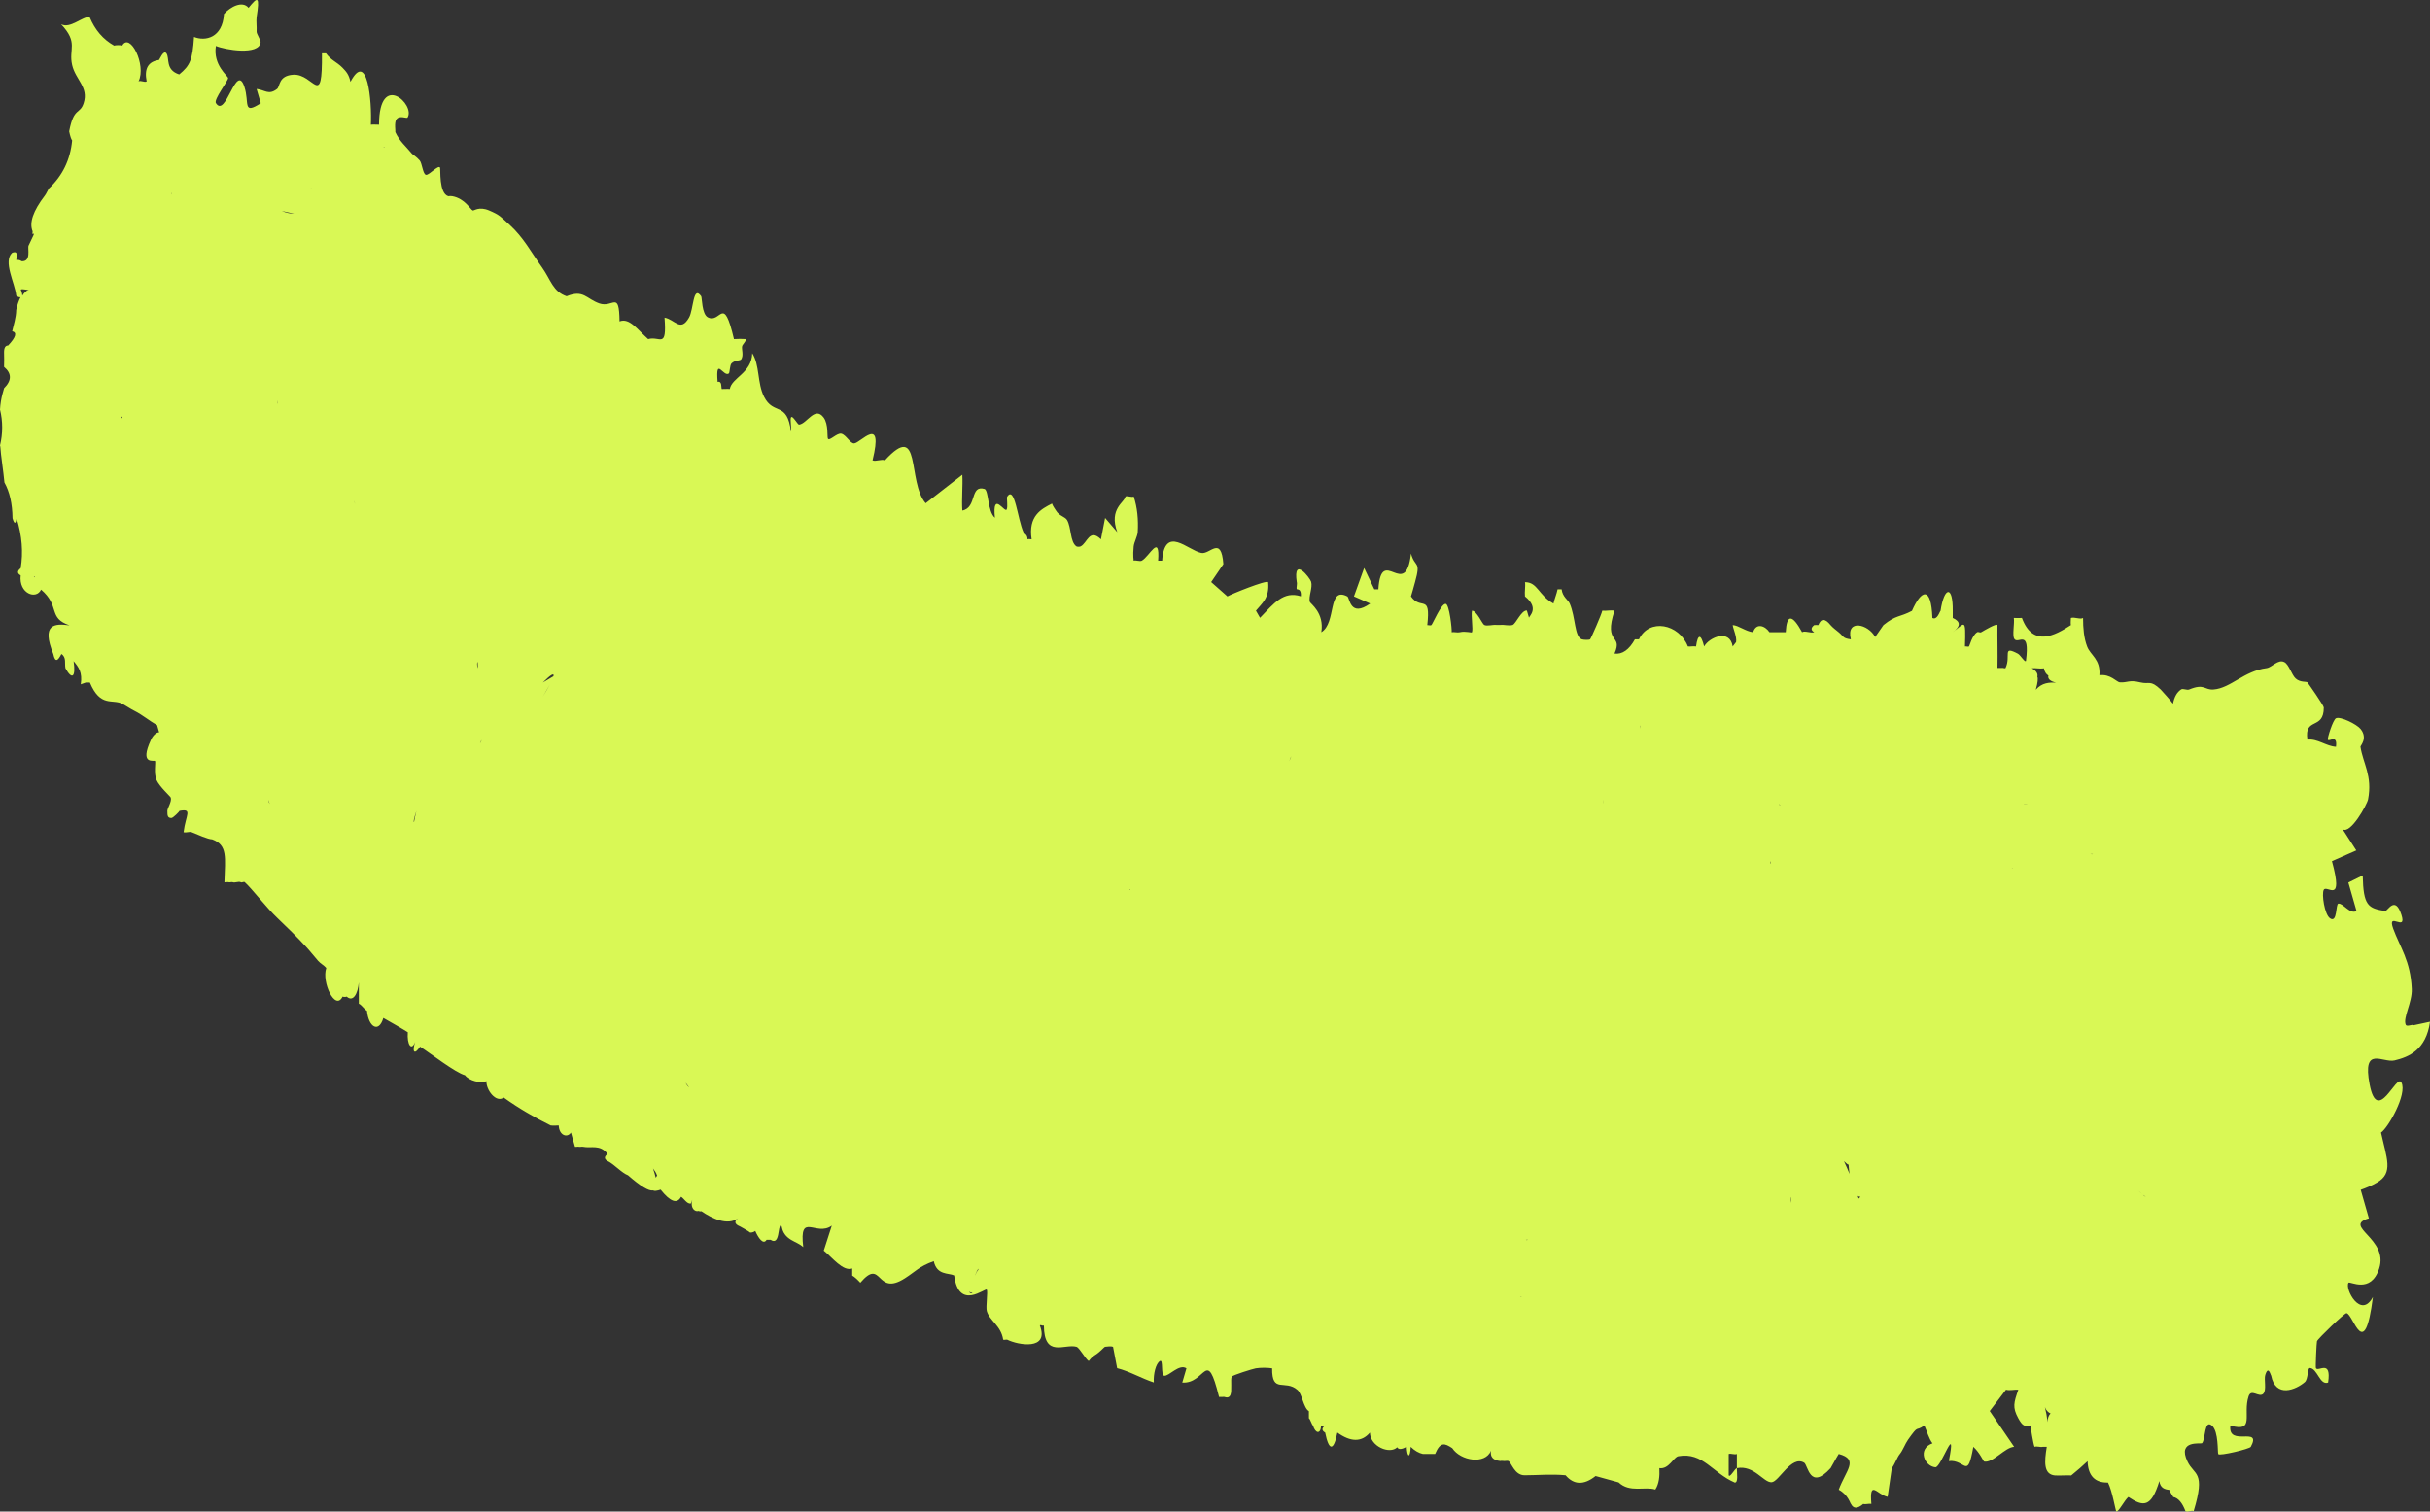 <svg width="45" height="28" viewBox="0 0 45 28" fill="none" xmlns="http://www.w3.org/2000/svg">
<rect x="0" y="0" width="45" height="28" fill="#333333" stroke="none"/>
<path d="M0.006 8.275C0.014 8.424 0.062 8.721 0.082 8.937C0.178 9.109 0.229 9.328 0.232 9.6C0.264 9.709 0.29 9.712 0.308 9.6C0.408 9.923 0.432 10.232 0.383 10.526C0.317 10.577 0.317 10.622 0.383 10.658C0.344 10.995 0.671 11.116 0.761 10.922C1.12 11.228 0.881 11.447 1.289 11.584C1.007 11.545 0.762 11.559 0.987 12.115C1.022 12.283 1.075 12.238 1.137 12.115C1.235 12.177 1.193 12.289 1.212 12.379C1.336 12.601 1.406 12.544 1.363 12.247C1.459 12.362 1.528 12.454 1.496 12.676L1.589 12.643H1.664C1.86 13.111 2.082 12.94 2.268 13.038C2.345 13.081 2.42 13.134 2.494 13.17C2.635 13.241 2.771 13.355 2.91 13.434L2.947 13.566C2.894 13.56 2.827 13.633 2.797 13.701C2.571 14.186 2.862 14.071 2.872 14.097C2.885 14.127 2.846 14.324 2.897 14.445C2.955 14.576 3.155 14.751 3.163 14.776C3.183 14.852 3.099 14.97 3.099 15.02C3.096 15.127 3.115 15.152 3.175 15.152C3.205 15.152 3.322 15.034 3.325 15.02C3.572 14.975 3.439 15.093 3.4 15.416C3.448 15.43 3.508 15.399 3.551 15.416C3.647 15.455 3.852 15.548 3.929 15.548C4.219 15.654 4.169 15.879 4.156 16.342C4.18 16.351 4.208 16.334 4.232 16.342C4.256 16.351 4.283 16.334 4.307 16.342C4.353 16.359 4.418 16.322 4.458 16.342C4.483 16.356 4.515 16.325 4.533 16.342C4.664 16.46 4.932 16.811 5.137 17.005C5.314 17.173 5.494 17.35 5.665 17.535C5.742 17.616 5.816 17.715 5.891 17.799C5.938 17.852 5.997 17.878 6.042 17.931C5.952 18.192 6.208 18.739 6.344 18.461C6.354 18.47 6.412 18.47 6.42 18.461C6.541 18.571 6.628 18.405 6.645 18.197V18.593C6.694 18.61 6.748 18.7 6.796 18.725C6.825 19.028 7.015 19.143 7.099 18.857C7.245 18.941 7.408 19.031 7.552 19.121C7.534 19.354 7.621 19.475 7.688 19.301C7.627 19.489 7.674 19.55 7.779 19.388C7.991 19.525 8.428 19.867 8.611 19.918C8.688 20.022 8.904 20.073 9.008 20.027C9 20.19 9.187 20.437 9.328 20.331C9.618 20.538 9.892 20.696 10.197 20.847C10.246 20.853 10.297 20.85 10.347 20.847C10.353 21.027 10.502 21.088 10.573 20.979L10.648 21.243C10.672 21.248 10.699 21.237 10.723 21.243C10.749 21.248 10.775 21.237 10.799 21.243C10.948 21.274 11.11 21.192 11.252 21.375C11.186 21.425 11.186 21.47 11.252 21.507C11.374 21.566 11.511 21.726 11.63 21.771C11.861 21.973 12.014 22.065 12.091 22.051C12.12 22.065 12.167 22.06 12.234 22.037C12.413 22.262 12.54 22.307 12.612 22.169C12.663 22.195 12.722 22.309 12.794 22.293L12.819 22.225C12.788 22.34 12.831 22.43 12.913 22.436C12.931 22.419 12.963 22.45 12.988 22.436C13.188 22.573 13.47 22.708 13.667 22.568C13.602 22.618 13.602 22.663 13.667 22.7C13.685 22.705 13.885 22.818 13.893 22.832C13.935 22.832 13.965 22.818 13.986 22.801C14.042 22.93 14.135 23.067 14.196 22.966C14.222 22.966 14.246 22.966 14.271 22.966C14.447 23.081 14.401 22.7 14.46 22.7C14.495 22.7 14.452 22.846 14.649 22.966C14.723 23.011 14.803 23.037 14.875 23.101C14.795 22.433 15.114 22.916 15.404 22.703L15.255 23.166C15.408 23.289 15.612 23.559 15.782 23.497V23.629C15.828 23.654 15.889 23.713 15.932 23.761C16.344 23.281 16.212 24.03 16.757 23.679C16.96 23.55 17.013 23.463 17.292 23.362C17.35 23.626 17.563 23.576 17.67 23.626C17.755 24.291 18.248 23.848 18.274 23.89C18.296 23.926 18.253 24.207 18.274 24.286C18.322 24.462 18.54 24.558 18.577 24.816C18.601 24.825 18.628 24.811 18.652 24.816C18.852 24.917 19.437 25.021 19.256 24.552C19.275 24.535 19.31 24.569 19.331 24.552C19.336 25.164 19.714 24.886 19.935 24.948C19.991 24.965 20.093 25.164 20.161 25.212C20.226 25.133 20.238 25.128 20.311 25.08C20.363 25.046 20.454 24.948 20.462 24.948C20.503 24.942 20.58 24.934 20.612 24.948L20.688 25.344C20.913 25.4 21.143 25.535 21.367 25.608C21.357 25.451 21.404 25.26 21.48 25.212C21.546 25.17 21.492 25.473 21.559 25.484C21.645 25.498 21.836 25.257 21.971 25.347L21.894 25.61C22.331 25.641 22.341 24.937 22.575 25.877H22.65C22.661 25.86 22.746 25.925 22.784 25.843C22.82 25.768 22.784 25.546 22.81 25.501C22.826 25.473 23.194 25.358 23.255 25.347C23.343 25.333 23.47 25.333 23.558 25.347C23.553 25.824 23.797 25.543 24.029 25.748C24.115 25.824 24.136 26.076 24.239 26.141V26.273C24.263 26.284 24.295 26.399 24.314 26.405C24.359 26.556 24.458 26.576 24.465 26.405C24.488 26.41 24.516 26.405 24.54 26.405C24.474 26.455 24.474 26.5 24.54 26.537C24.609 26.882 24.698 26.885 24.766 26.537C25.015 26.716 25.217 26.716 25.369 26.537C25.374 26.798 25.739 26.944 25.874 26.809C25.9 26.857 25.96 26.848 26.049 26.801C26.061 27.008 26.114 27.014 26.124 26.801C26.199 26.874 26.274 26.916 26.35 26.933C26.363 26.933 26.564 26.933 26.576 26.933C26.673 26.702 26.753 26.733 26.894 26.826C27.046 27.059 27.503 27.137 27.612 26.871C27.591 26.983 27.647 27.05 27.783 27.064C27.806 27.056 27.836 27.064 27.858 27.064C27.884 27.064 27.915 27.056 27.934 27.064C27.991 27.095 28.047 27.331 28.236 27.328C28.474 27.328 28.725 27.303 28.992 27.328C29.146 27.508 29.331 27.514 29.548 27.342C29.699 27.382 29.84 27.421 29.974 27.46C30.181 27.657 30.46 27.53 30.654 27.592C30.722 27.488 30.737 27.348 30.729 27.196C30.907 27.222 30.99 26.991 31.081 26.975C31.536 26.893 31.717 27.289 32.126 27.463C32.193 27.466 32.164 27.286 32.164 27.196C32.124 27.205 32.036 27.382 32.013 27.328V26.933C32.06 26.919 32.122 26.952 32.164 26.933C32.164 27.02 32.164 27.109 32.164 27.196C32.483 27.135 32.656 27.463 32.806 27.457C32.944 27.452 33.17 26.952 33.41 27.095C33.482 27.137 33.514 27.62 33.9 27.196C33.91 27.185 34.003 27.006 34.051 26.933C34.43 27.036 34.184 27.233 34.051 27.595C34.227 27.69 34.264 27.853 34.277 27.859C34.323 27.951 34.398 27.951 34.504 27.859C34.55 27.873 34.606 27.848 34.655 27.859C34.616 27.39 34.762 27.69 34.956 27.727L35.033 27.196C35.087 27.129 35.13 26.997 35.183 26.933C35.238 26.865 35.281 26.744 35.334 26.669C35.545 26.371 35.46 26.531 35.636 26.405C35.686 26.514 35.72 26.652 35.787 26.736C35.505 26.837 35.635 27.16 35.84 27.18C35.947 27.191 36.239 26.295 36.09 27.064C36.4 27.031 36.431 27.429 36.543 26.801C36.663 26.91 36.729 27.067 36.743 27.073C36.902 27.109 37.128 26.809 37.299 26.801L36.847 26.138L37.148 25.742C37.216 25.762 37.301 25.737 37.376 25.742C37.293 25.984 37.264 26.068 37.376 26.273C37.453 26.413 37.493 26.43 37.602 26.405C37.602 26.424 37.653 26.756 37.677 26.801C37.722 26.784 37.779 26.812 37.828 26.801H37.903C37.856 27.087 37.844 27.311 38.053 27.331C38.154 27.337 38.255 27.326 38.356 27.331C38.47 27.238 38.571 27.151 38.659 27.067C38.667 27.334 38.793 27.469 39.037 27.463C39.118 27.623 39.175 27.977 39.189 27.994C39.221 28.033 39.348 27.78 39.415 27.73C39.69 27.912 39.836 27.932 39.988 27.435C40.004 27.567 40.092 27.589 40.171 27.598C40.181 27.629 40.224 27.693 40.246 27.73C40.339 27.749 40.414 27.839 40.472 27.994C40.514 28.016 40.583 27.971 40.623 27.994C40.85 27.244 40.634 27.337 40.509 27.073C40.315 26.666 40.762 26.753 40.779 26.733C40.845 26.66 40.818 26.284 40.962 26.408C41.089 26.517 41.063 26.907 41.079 26.935C41.1 26.975 41.66 26.84 41.681 26.801C41.894 26.408 41.254 26.815 41.303 26.408C41.764 26.534 41.529 26.208 41.64 25.866C41.689 25.714 41.833 25.897 41.912 25.818C41.978 25.751 41.923 25.554 41.949 25.47C42.008 25.279 42.051 25.484 42.058 25.479C42.141 25.905 42.521 25.74 42.681 25.602C42.745 25.549 42.73 25.338 42.775 25.341C42.916 25.349 42.959 25.667 43.113 25.61C43.179 25.17 42.929 25.42 42.887 25.344C42.878 25.327 42.899 24.864 42.907 24.844C42.929 24.791 43.421 24.319 43.454 24.325C43.583 24.345 43.786 25.265 43.943 24.025C43.719 24.448 43.416 23.87 43.491 23.761C43.515 23.727 43.903 23.974 44.058 23.5C44.242 22.941 43.37 22.714 43.868 22.568L43.717 22.04C43.818 22.004 43.922 21.962 44.018 21.905C44.329 21.729 44.196 21.453 44.093 20.979C44.223 20.895 44.582 20.266 44.471 20.053C44.379 19.873 44.029 20.853 43.882 20.089C43.741 19.357 44.126 19.696 44.345 19.643C44.604 19.581 44.928 19.452 45 18.927L44.697 18.992C44.68 18.966 44.572 19.028 44.551 18.983C44.494 18.857 44.673 18.568 44.662 18.318C44.64 17.796 44.444 17.546 44.319 17.204C44.196 16.864 44.58 17.282 44.47 16.943C44.351 16.578 44.215 16.881 44.169 16.875C43.853 16.825 43.765 16.777 43.754 16.216L43.488 16.348L43.639 16.875C43.517 16.943 43.394 16.729 43.304 16.738C43.249 16.741 43.289 17.108 43.148 17.01C43.047 16.94 42.99 16.561 43.033 16.482C43.089 16.384 43.408 16.769 43.184 15.952L43.635 15.753L43.382 15.36C43.526 15.461 43.834 14.905 43.853 14.807C43.937 14.369 43.76 14.144 43.712 13.833C43.709 13.813 43.853 13.678 43.715 13.504C43.643 13.415 43.341 13.266 43.259 13.305C43.203 13.333 43.096 13.675 43.108 13.701C43.132 13.748 43.289 13.591 43.259 13.833C43.078 13.824 42.916 13.678 42.73 13.701C42.665 13.277 43.035 13.53 43.033 13.106C43.033 13.069 42.746 12.659 42.73 12.64C42.713 12.62 42.594 12.645 42.511 12.567C42.436 12.497 42.386 12.303 42.3 12.264C42.186 12.207 42.074 12.362 41.976 12.376C41.556 12.429 41.31 12.746 40.994 12.772C40.819 12.786 40.828 12.654 40.541 12.772C40.496 12.791 40.425 12.746 40.39 12.772C40.315 12.822 40.267 12.904 40.24 13.036C40.232 13.016 40.025 12.783 40.012 12.772C39.817 12.589 39.809 12.682 39.634 12.64C39.429 12.589 39.4 12.648 39.256 12.64C39.199 12.637 39.082 12.48 38.878 12.508C38.901 12.21 38.713 12.14 38.651 11.977C38.59 11.82 38.575 11.635 38.575 11.447C38.524 11.48 38.415 11.424 38.35 11.447C38.348 11.486 38.343 11.559 38.35 11.579C38.057 11.77 37.647 11.997 37.443 11.447C37.394 11.45 37.342 11.447 37.293 11.447C37.309 11.542 37.261 11.77 37.302 11.834C37.371 11.944 37.595 11.629 37.518 12.241C37.502 12.283 37.416 12.134 37.368 12.109C37.07 11.952 37.245 12.151 37.14 12.373C37.132 12.39 37.089 12.365 37.065 12.373H36.99C36.996 12.109 36.987 11.843 36.99 11.579C36.972 11.542 36.753 11.674 36.689 11.711C36.666 11.725 36.636 11.697 36.614 11.711C36.519 11.77 36.472 11.969 36.463 11.975C36.444 11.986 36.413 11.969 36.388 11.975C36.405 11.427 36.388 11.542 36.162 11.711C36.311 11.601 36.311 11.514 36.162 11.447C36.162 11.402 36.162 11.36 36.162 11.315C36.168 10.841 36.005 10.86 35.936 11.315C35.922 11.32 35.875 11.495 35.785 11.447C35.763 10.843 35.577 10.928 35.407 11.315C35.177 11.438 35.119 11.385 34.879 11.579L34.725 11.8C34.605 11.565 34.182 11.453 34.275 11.843C34.12 11.823 34.148 11.792 34.049 11.711C33.999 11.669 33.942 11.629 33.899 11.579C33.799 11.453 33.722 11.453 33.673 11.579C33.647 11.576 33.623 11.579 33.597 11.579C33.532 11.629 33.532 11.674 33.597 11.711C33.533 11.733 33.418 11.677 33.372 11.711C33.187 11.374 33.087 11.374 33.069 11.711H32.843C32.817 11.711 32.793 11.711 32.768 11.711C32.684 11.587 32.521 11.534 32.465 11.711C32.329 11.697 32.19 11.582 32.087 11.579C32.098 11.657 32.166 11.798 32.15 11.893C32.132 11.916 32.113 11.941 32.087 11.975C32.031 11.638 31.648 11.809 31.558 11.975C31.502 11.747 31.442 11.73 31.408 11.975C31.358 11.966 31.307 11.98 31.257 11.975C31.094 11.553 30.538 11.447 30.351 11.843H30.276C30.168 12.036 30.042 12.126 29.898 12.107C30.062 11.736 29.688 11.952 29.898 11.312C29.824 11.298 29.745 11.32 29.672 11.312C29.66 11.377 29.462 11.829 29.446 11.843C29.43 11.857 29.326 11.854 29.295 11.843C29.154 11.798 29.181 11.441 29.069 11.18C29.041 11.113 28.935 11.057 28.919 10.916H28.844C28.826 11.006 28.788 11.09 28.768 11.18C28.488 11.026 28.477 10.784 28.24 10.784C28.253 10.846 28.23 10.967 28.24 11.048C28.517 11.27 28.31 11.416 28.315 11.444L28.275 11.309C28.174 11.301 28.073 11.553 28.012 11.576C27.947 11.598 27.858 11.568 27.786 11.576H27.711C27.641 11.568 27.538 11.604 27.485 11.576C27.45 11.559 27.346 11.312 27.259 11.312C27.239 11.405 27.282 11.652 27.259 11.711C27.253 11.727 27.138 11.685 27.034 11.711C26.986 11.722 26.933 11.702 26.883 11.711C26.89 11.666 26.841 11.189 26.771 11.186C26.688 11.18 26.531 11.559 26.507 11.579C26.494 11.59 26.455 11.579 26.431 11.579C26.497 10.984 26.316 11.315 26.129 11.048C26.135 11.037 26.189 10.838 26.204 10.784C26.318 10.375 26.204 10.526 26.129 10.254C26.029 11.138 25.581 10.077 25.525 10.916H25.45L25.262 10.521L25.073 11.048L25.374 11.18C24.998 11.447 24.998 11.073 24.95 11.048C24.58 10.857 24.754 11.54 24.469 11.711C24.527 11.349 24.266 11.183 24.256 11.149C24.229 11.051 24.312 10.883 24.28 10.776C24.261 10.709 23.942 10.293 24.014 10.782C24.026 10.815 24.003 10.88 24.014 10.914C24.018 10.922 24.102 10.897 24.09 11.046C23.769 10.942 23.588 11.18 23.334 11.444C23.308 11.399 23.282 11.357 23.258 11.312C23.367 11.177 23.512 11.082 23.484 10.784C23.455 10.739 22.791 11.009 22.73 11.048L22.429 10.782L22.655 10.45C22.614 9.911 22.408 10.276 22.246 10.243C21.996 10.192 21.569 9.718 21.521 10.386H21.447C21.482 9.872 21.288 10.307 21.144 10.386C21.106 10.405 21.04 10.372 20.994 10.386C20.995 10.372 20.976 10.307 20.994 10.122C21.002 10.043 21.064 9.934 21.069 9.858C21.083 9.628 21.062 9.398 20.994 9.196C20.963 9.221 20.888 9.179 20.843 9.196C20.835 9.3 20.527 9.42 20.691 9.858L20.465 9.594L20.388 9.99C20.172 9.78 20.135 10.063 20.01 10.122C19.996 10.13 19.948 10.13 19.935 10.122C19.813 10.041 19.842 9.768 19.759 9.631C19.72 9.569 19.616 9.558 19.557 9.46C19.533 9.42 19.496 9.375 19.482 9.328C19.278 9.431 19.038 9.558 19.104 9.99C19.078 9.99 19.051 9.982 19.028 9.99C19.028 9.9 18.967 9.889 18.953 9.858C18.844 9.62 18.793 8.988 18.652 9.199C18.637 9.218 18.668 9.384 18.642 9.437C18.607 9.51 18.372 9.075 18.424 9.591C18.287 9.474 18.312 9.1 18.235 9.058C17.955 8.974 18.098 9.403 17.821 9.457C17.806 9.246 17.832 9.01 17.821 8.794L17.142 9.322C16.794 8.921 17.073 7.778 16.386 8.528C16.333 8.497 16.227 8.553 16.158 8.528C16.369 7.669 15.935 8.208 15.817 8.213C15.745 8.216 15.669 8.056 15.581 8.034C15.501 8.014 15.36 8.177 15.332 8.126C15.314 8.095 15.346 7.86 15.252 7.733C15.091 7.517 14.945 7.848 14.798 7.865C14.771 7.868 14.675 7.68 14.648 7.733C14.628 7.773 14.664 7.958 14.648 7.997C14.577 7.425 14.327 7.702 14.149 7.349C14.021 7.096 14.071 6.759 13.93 6.543C13.922 6.911 13.55 6.995 13.515 7.206C13.466 7.2 13.414 7.208 13.365 7.206C13.352 7.164 13.373 7.054 13.289 7.074C13.249 6.588 13.397 6.995 13.498 6.917C13.514 6.902 13.515 6.762 13.547 6.731C13.611 6.667 13.709 6.686 13.727 6.655C13.775 6.58 13.73 6.467 13.743 6.414C13.751 6.38 13.805 6.338 13.818 6.282C13.744 6.277 13.666 6.277 13.592 6.282C13.392 5.432 13.349 6.004 13.108 5.878C12.995 5.819 13.001 5.51 12.985 5.488C12.831 5.272 12.846 5.735 12.759 5.884C12.602 6.159 12.498 5.917 12.306 5.884C12.351 6.479 12.221 6.218 12.003 6.282C11.806 6.108 11.657 5.881 11.473 5.954C11.465 5.367 11.354 5.712 11.097 5.62C10.853 5.533 10.807 5.359 10.493 5.488C10.238 5.401 10.201 5.185 10.04 4.957C9.833 4.668 9.698 4.402 9.436 4.163C9.264 4.009 9.261 3.986 9.058 3.899C8.87 3.818 8.776 3.908 8.755 3.899C8.712 3.885 8.616 3.68 8.377 3.635C8.353 3.63 8.326 3.632 8.302 3.635C8.124 3.582 8.162 3.127 8.149 3.105C8.117 3.049 7.959 3.237 7.893 3.239C7.832 3.239 7.818 3.026 7.773 2.973C7.711 2.9 7.642 2.866 7.623 2.841C7.52 2.712 7.401 2.622 7.32 2.445C7.328 2.431 7.297 2.274 7.341 2.212C7.398 2.128 7.531 2.201 7.547 2.178C7.701 1.943 7.022 1.308 7.019 2.31C6.969 2.31 6.918 2.305 6.868 2.31C6.889 1.884 6.806 0.918 6.49 1.516C6.461 1.376 6.407 1.322 6.34 1.252C6.235 1.146 6.128 1.115 6.037 0.988H5.962C5.97 2.038 5.816 1.364 5.433 1.384C5.151 1.401 5.19 1.603 5.13 1.648C4.973 1.769 4.908 1.665 4.752 1.648L4.829 1.912C4.485 2.134 4.623 1.901 4.526 1.609C4.373 1.14 4.184 2.204 3.998 1.909C3.955 1.842 4.225 1.499 4.224 1.446C4.222 1.407 3.94 1.204 3.998 0.851C4.158 0.921 4.799 1.033 4.826 0.783C4.831 0.744 4.749 0.629 4.752 0.584C4.757 0.497 4.743 0.39 4.752 0.32C4.812 -0.07 4.778 -0.073 4.603 0.146C4.49 0.006 4.265 0.127 4.148 0.259C4.121 0.705 3.799 0.769 3.593 0.685C3.564 1.112 3.521 1.213 3.319 1.379C3.056 1.294 3.146 1.078 3.082 0.988C3.027 0.913 2.952 1.115 2.942 1.112C2.744 1.14 2.668 1.272 2.716 1.508C2.678 1.533 2.604 1.482 2.566 1.508C2.715 1.202 2.406 0.59 2.263 0.845C2.249 0.834 2.138 0.834 2.113 0.845C1.909 0.73 1.759 0.556 1.659 0.315C1.526 0.303 1.301 0.539 1.131 0.449C1.458 0.795 1.267 0.904 1.336 1.204C1.398 1.477 1.645 1.614 1.55 1.909C1.482 2.125 1.366 1.979 1.281 2.434C1.299 2.521 1.317 2.577 1.336 2.602C1.302 2.959 1.158 3.256 0.905 3.492C0.879 3.534 0.855 3.593 0.83 3.624C0.613 3.908 0.538 4.126 0.604 4.286C0.577 4.435 0.718 4.16 0.529 4.55C0.506 4.598 0.585 4.851 0.4 4.839C0.378 4.82 0.346 4.811 0.301 4.814C0.328 4.679 0.303 4.654 0.226 4.682C0.051 4.842 0.279 5.246 0.301 5.477C0.335 5.502 0.36 5.51 0.38 5.505C0.346 5.572 0.32 5.653 0.301 5.74C0.296 5.898 0.255 6.004 0.226 6.136C0.32 6.159 0.295 6.246 0.151 6.4C0.099 6.4 0.074 6.442 0.075 6.532C0.078 6.619 0.078 6.712 0.075 6.796C0.219 6.917 0.219 7.048 0.075 7.192C0.075 7.211 0.013 7.357 0 7.587C0.054 7.798 0.053 8.039 0 8.25L0.006 8.275ZM39.702 22.141C39.702 22.141 39.702 22.141 39.7 22.141C39.713 22.152 39.726 22.164 39.738 22.175C39.721 22.161 39.703 22.147 39.685 22.136C39.69 22.136 39.695 22.141 39.7 22.144C39.661 22.11 39.621 22.079 39.588 22.046L39.702 22.147V22.141ZM38.832 26.672C38.838 26.604 38.832 26.551 38.811 26.509C38.83 26.548 38.838 26.601 38.832 26.672ZM38.757 15.82C38.744 15.826 38.729 15.823 38.715 15.82H38.757ZM37.919 26.343C37.906 26.234 37.888 26.141 37.868 26.065C37.892 26.127 37.93 26.163 37.973 26.183C37.938 26.217 37.917 26.27 37.919 26.346V26.343ZM38.156 26.138C38.156 26.138 38.156 26.138 38.156 26.141C38.156 26.141 38.156 26.141 38.154 26.141C38.154 26.141 38.156 26.141 38.157 26.138H38.156ZM37.85 12.379C37.861 12.446 37.895 12.491 37.933 12.514C37.917 12.57 37.962 12.62 38.077 12.645C37.944 12.64 37.816 12.645 37.699 12.777C37.738 12.645 37.744 12.561 37.728 12.536C37.743 12.48 37.709 12.424 37.624 12.379C37.699 12.37 37.776 12.393 37.85 12.379ZM37.549 14.894H37.474C37.498 14.888 37.525 14.894 37.549 14.894ZM37.273 16.078C37.273 16.078 37.269 16.078 37.267 16.081C37.264 16.081 37.259 16.081 37.256 16.078C37.262 16.078 37.267 16.078 37.273 16.078ZM34.451 22.172C34.437 22.183 34.427 22.195 34.419 22.203C34.414 22.186 34.408 22.169 34.403 22.152C34.417 22.164 34.434 22.169 34.453 22.169L34.451 22.172ZM34.233 21.577C34.238 21.633 34.243 21.689 34.251 21.745C34.217 21.664 34.184 21.585 34.148 21.51C34.187 21.549 34.214 21.569 34.233 21.574V21.577ZM33.167 22.172C33.175 22.186 33.17 22.234 33.167 22.282C33.162 22.262 33.162 22.228 33.167 22.172ZM32.971 14.922C32.962 14.919 32.952 14.911 32.941 14.891C32.949 14.896 32.96 14.908 32.971 14.922ZM32.79 15.952C32.797 15.974 32.792 15.991 32.782 16.005C32.785 15.988 32.787 15.972 32.79 15.952ZM30.372 13.437V13.499C30.37 13.479 30.368 13.462 30.368 13.451C30.368 13.445 30.37 13.443 30.372 13.437ZM29.697 14.809C29.697 14.843 29.696 14.871 29.692 14.891C29.692 14.863 29.696 14.835 29.697 14.809ZM28.297 22.966C28.283 22.969 28.269 22.975 28.257 22.966H28.297ZM28.182 24.025C28.171 24.025 28.16 24.022 28.148 24.019C28.161 24.019 28.172 24.019 28.182 24.025ZM27.959 23.688C27.959 23.668 27.956 23.648 27.956 23.626C27.959 23.64 27.961 23.663 27.959 23.688ZM23.913 14.009C23.902 14.038 23.89 14.066 23.877 14.099C23.89 14.055 23.901 14.026 23.913 14.009ZM20.925 16.471L20.93 16.48L20.917 16.485C20.917 16.485 20.922 16.477 20.923 16.471H20.925ZM18.117 23.497C18.117 23.497 18.115 23.514 18.115 23.525C18.096 23.542 18.075 23.578 18.061 23.629C18.066 23.595 18.085 23.55 18.119 23.497H18.117ZM18.01 23.949C17.994 23.963 17.971 23.963 17.942 23.929C17.966 23.938 17.989 23.946 18.01 23.949ZM12.761 20.143C12.737 20.123 12.714 20.095 12.697 20.056C12.719 20.084 12.74 20.115 12.761 20.143ZM12.168 21.776C12.159 21.79 12.151 21.802 12.143 21.816C12.131 21.765 12.115 21.709 12.093 21.644C12.12 21.681 12.152 21.723 12.168 21.776ZM5.218 3.908L5.447 3.958C5.382 3.958 5.305 3.944 5.218 3.908ZM5.757 3.481C5.757 3.481 5.766 3.492 5.771 3.501C5.765 3.501 5.76 3.492 5.757 3.481ZM4.97 14.815C4.981 14.843 4.991 14.871 4.993 14.894C4.98 14.863 4.972 14.838 4.97 14.815ZM5.143 7.481V7.413C5.146 7.441 5.149 7.472 5.143 7.481ZM6.553 9.271C6.561 9.291 6.569 9.311 6.578 9.333C6.567 9.311 6.559 9.291 6.553 9.271ZM7.667 15.228C7.653 15.222 7.667 15.155 7.711 15.023C7.69 15.11 7.675 15.177 7.667 15.228ZM8.845 12.379C8.832 12.314 8.832 12.275 8.845 12.261C8.848 12.314 8.851 12.362 8.845 12.379ZM8.889 13.771C8.893 13.754 8.902 13.732 8.92 13.704C8.92 13.712 8.905 13.74 8.889 13.771ZM10.052 12.906L10.182 12.679C10.15 12.741 10.107 12.817 10.052 12.906ZM10.249 12.527L10.052 12.643C10.201 12.494 10.267 12.457 10.249 12.527ZM10.272 15.972C10.272 15.972 10.277 15.955 10.28 15.952C10.277 15.96 10.275 15.966 10.272 15.972ZM7.121 2.729C7.121 2.729 7.113 2.729 7.108 2.729C7.108 2.726 7.108 2.72 7.108 2.717L7.121 2.729ZM0.639 10.695C0.621 10.678 0.625 10.675 0.647 10.686L0.639 10.695ZM2.265 7.716C2.265 7.716 2.265 7.722 2.266 7.722C2.266 7.728 2.266 7.736 2.266 7.742H2.247C2.247 7.742 2.258 7.722 2.263 7.714L2.265 7.716ZM3.178 3.579C3.178 3.579 3.178 3.599 3.176 3.607C3.176 3.596 3.175 3.585 3.171 3.574L3.178 3.579ZM0.535 5.364C0.487 5.384 0.447 5.423 0.413 5.477C0.413 5.449 0.405 5.412 0.384 5.364C0.424 5.345 0.489 5.378 0.535 5.364Z" fill="#D9F855"/>
</svg>
